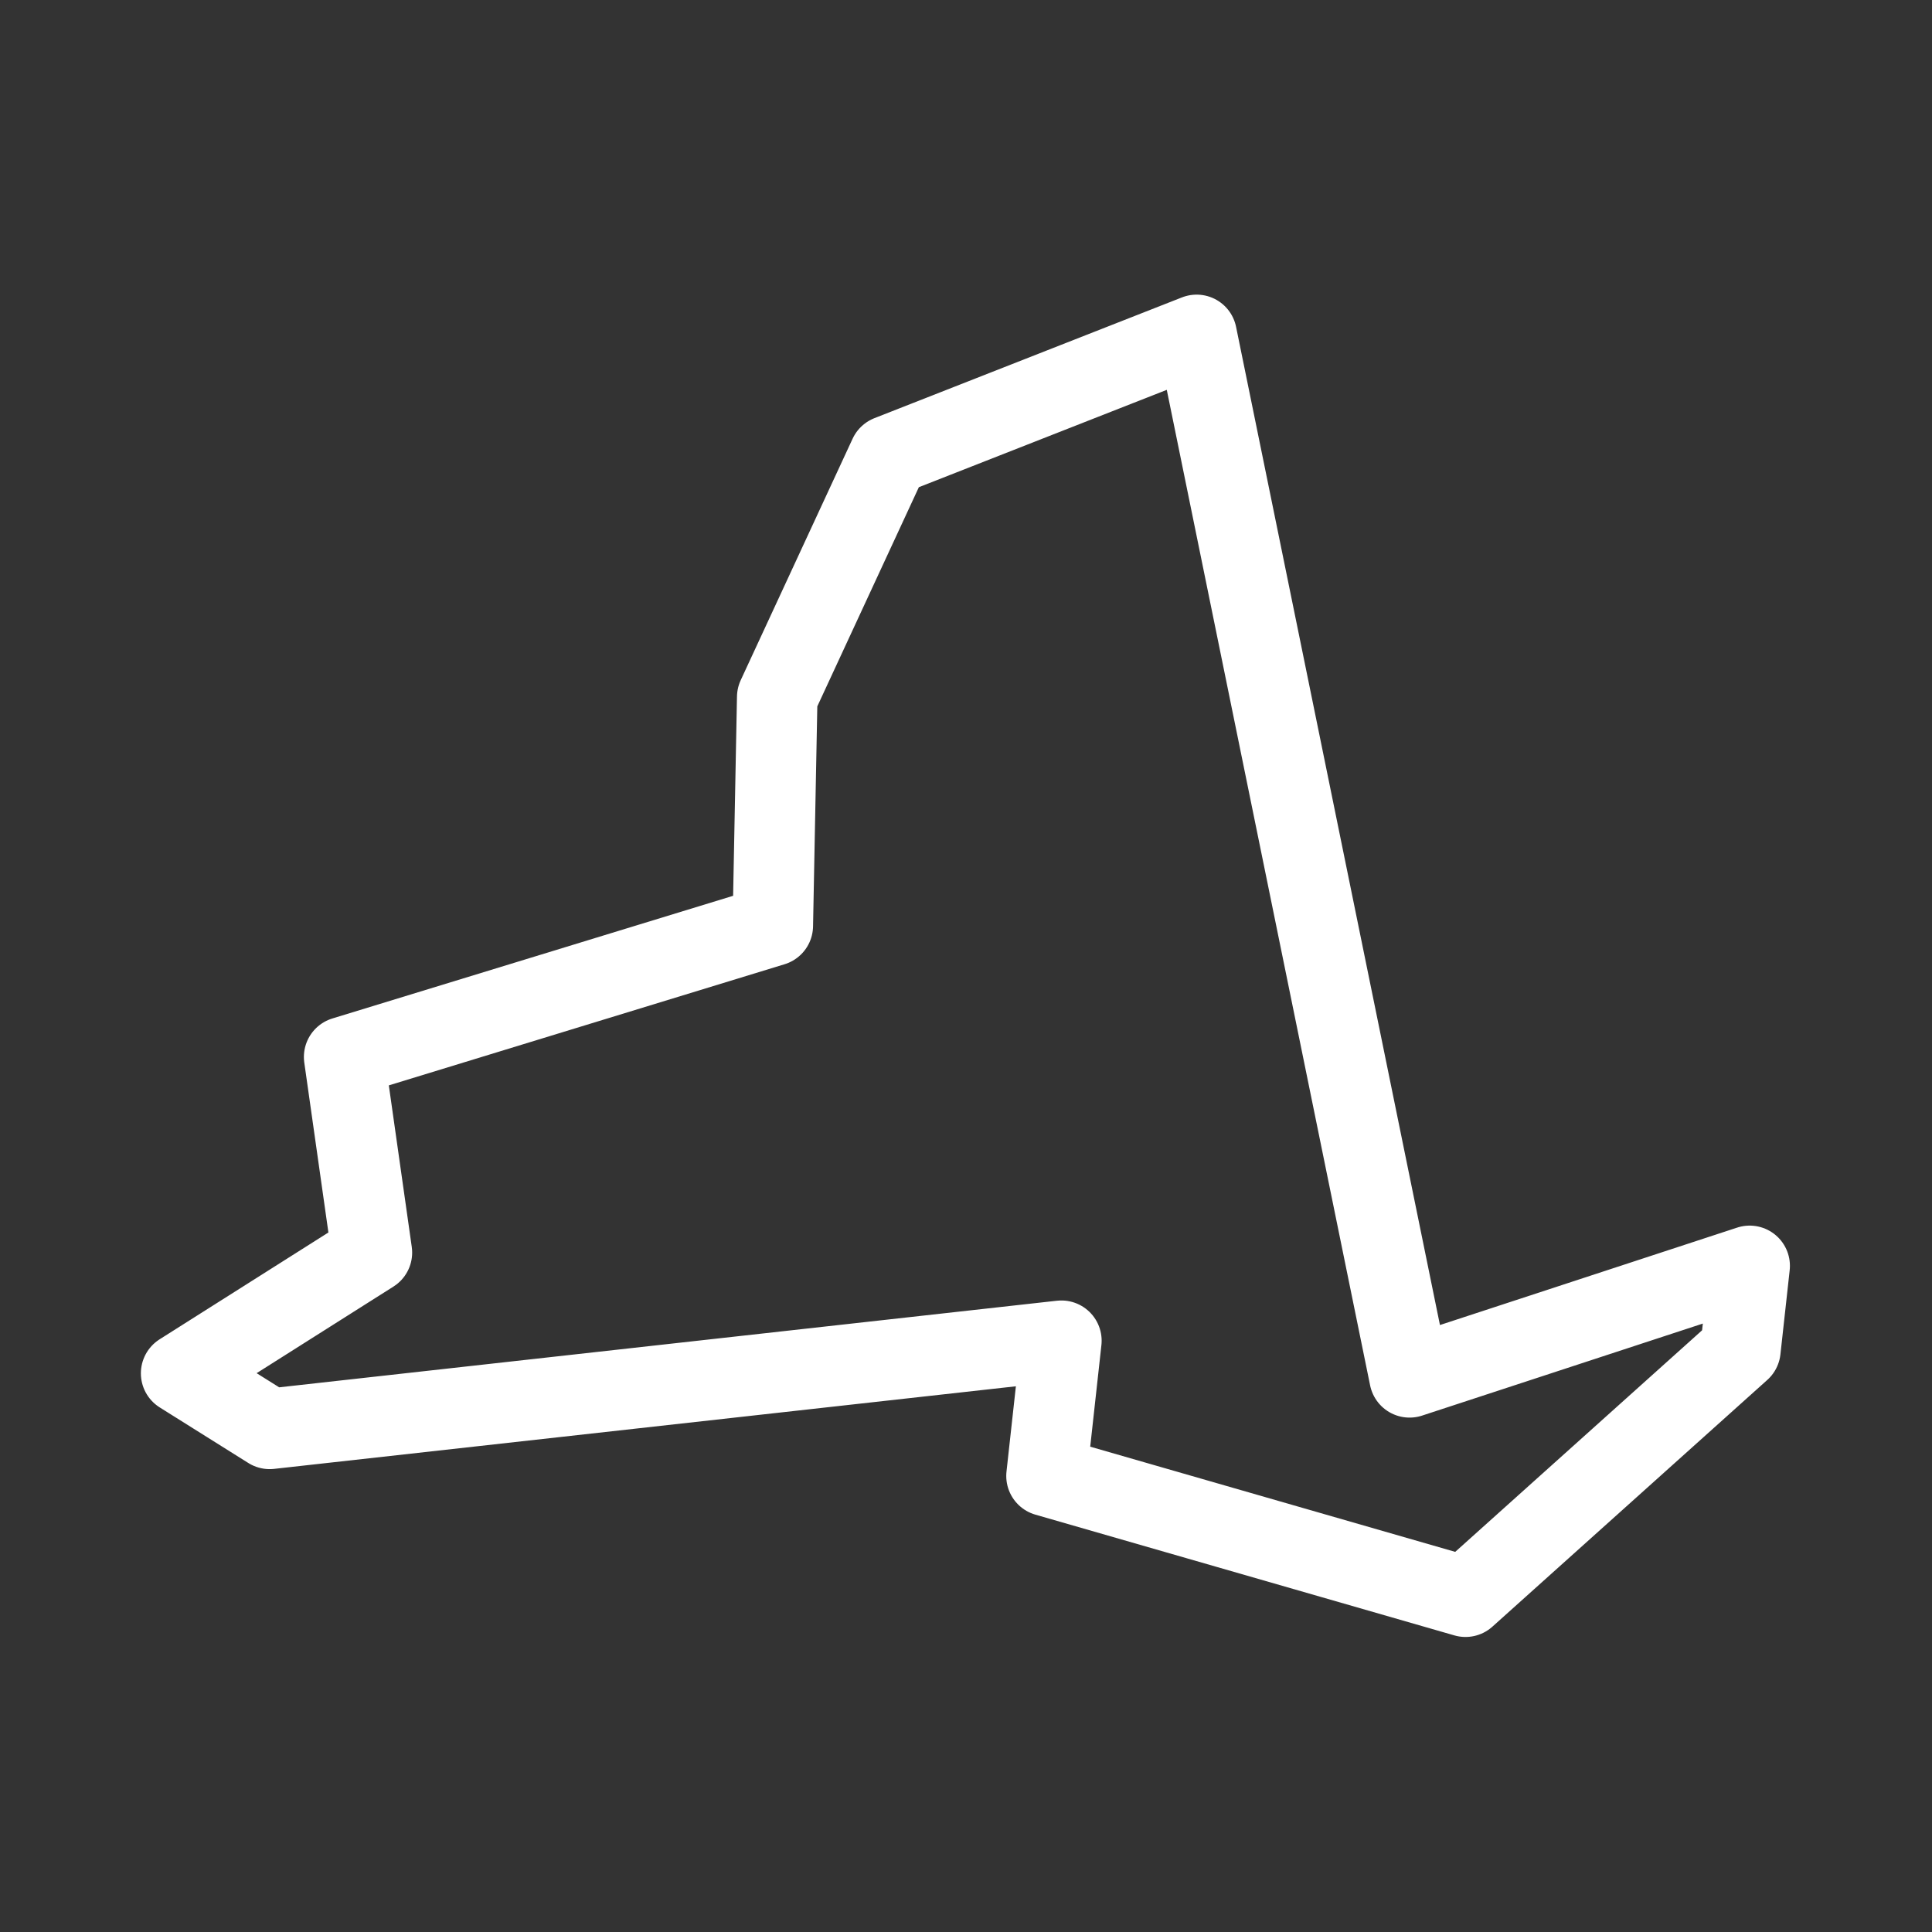<svg xmlns="http://www.w3.org/2000/svg" viewBox="0 0 48 48"><rect x="0" y="0" width="48" height="48" fill="#333333" stroke="none"/><defs><style>.a{stroke-width:2px;stroke-width:2px;fill:none;stroke:#fff;stroke-linecap:round;stroke-linejoin:round;}</style></defs><path class="a" d="M29.73,8.32l-7.64,3-2.78,6L19.2,23,8.55,26.26l.69,4.86-4.74,3,2.2,1.38,19.67-2.19L26,36.67l10.41,3,6.83-6.13.23-2.09-8.45,2.77Z"/></svg>